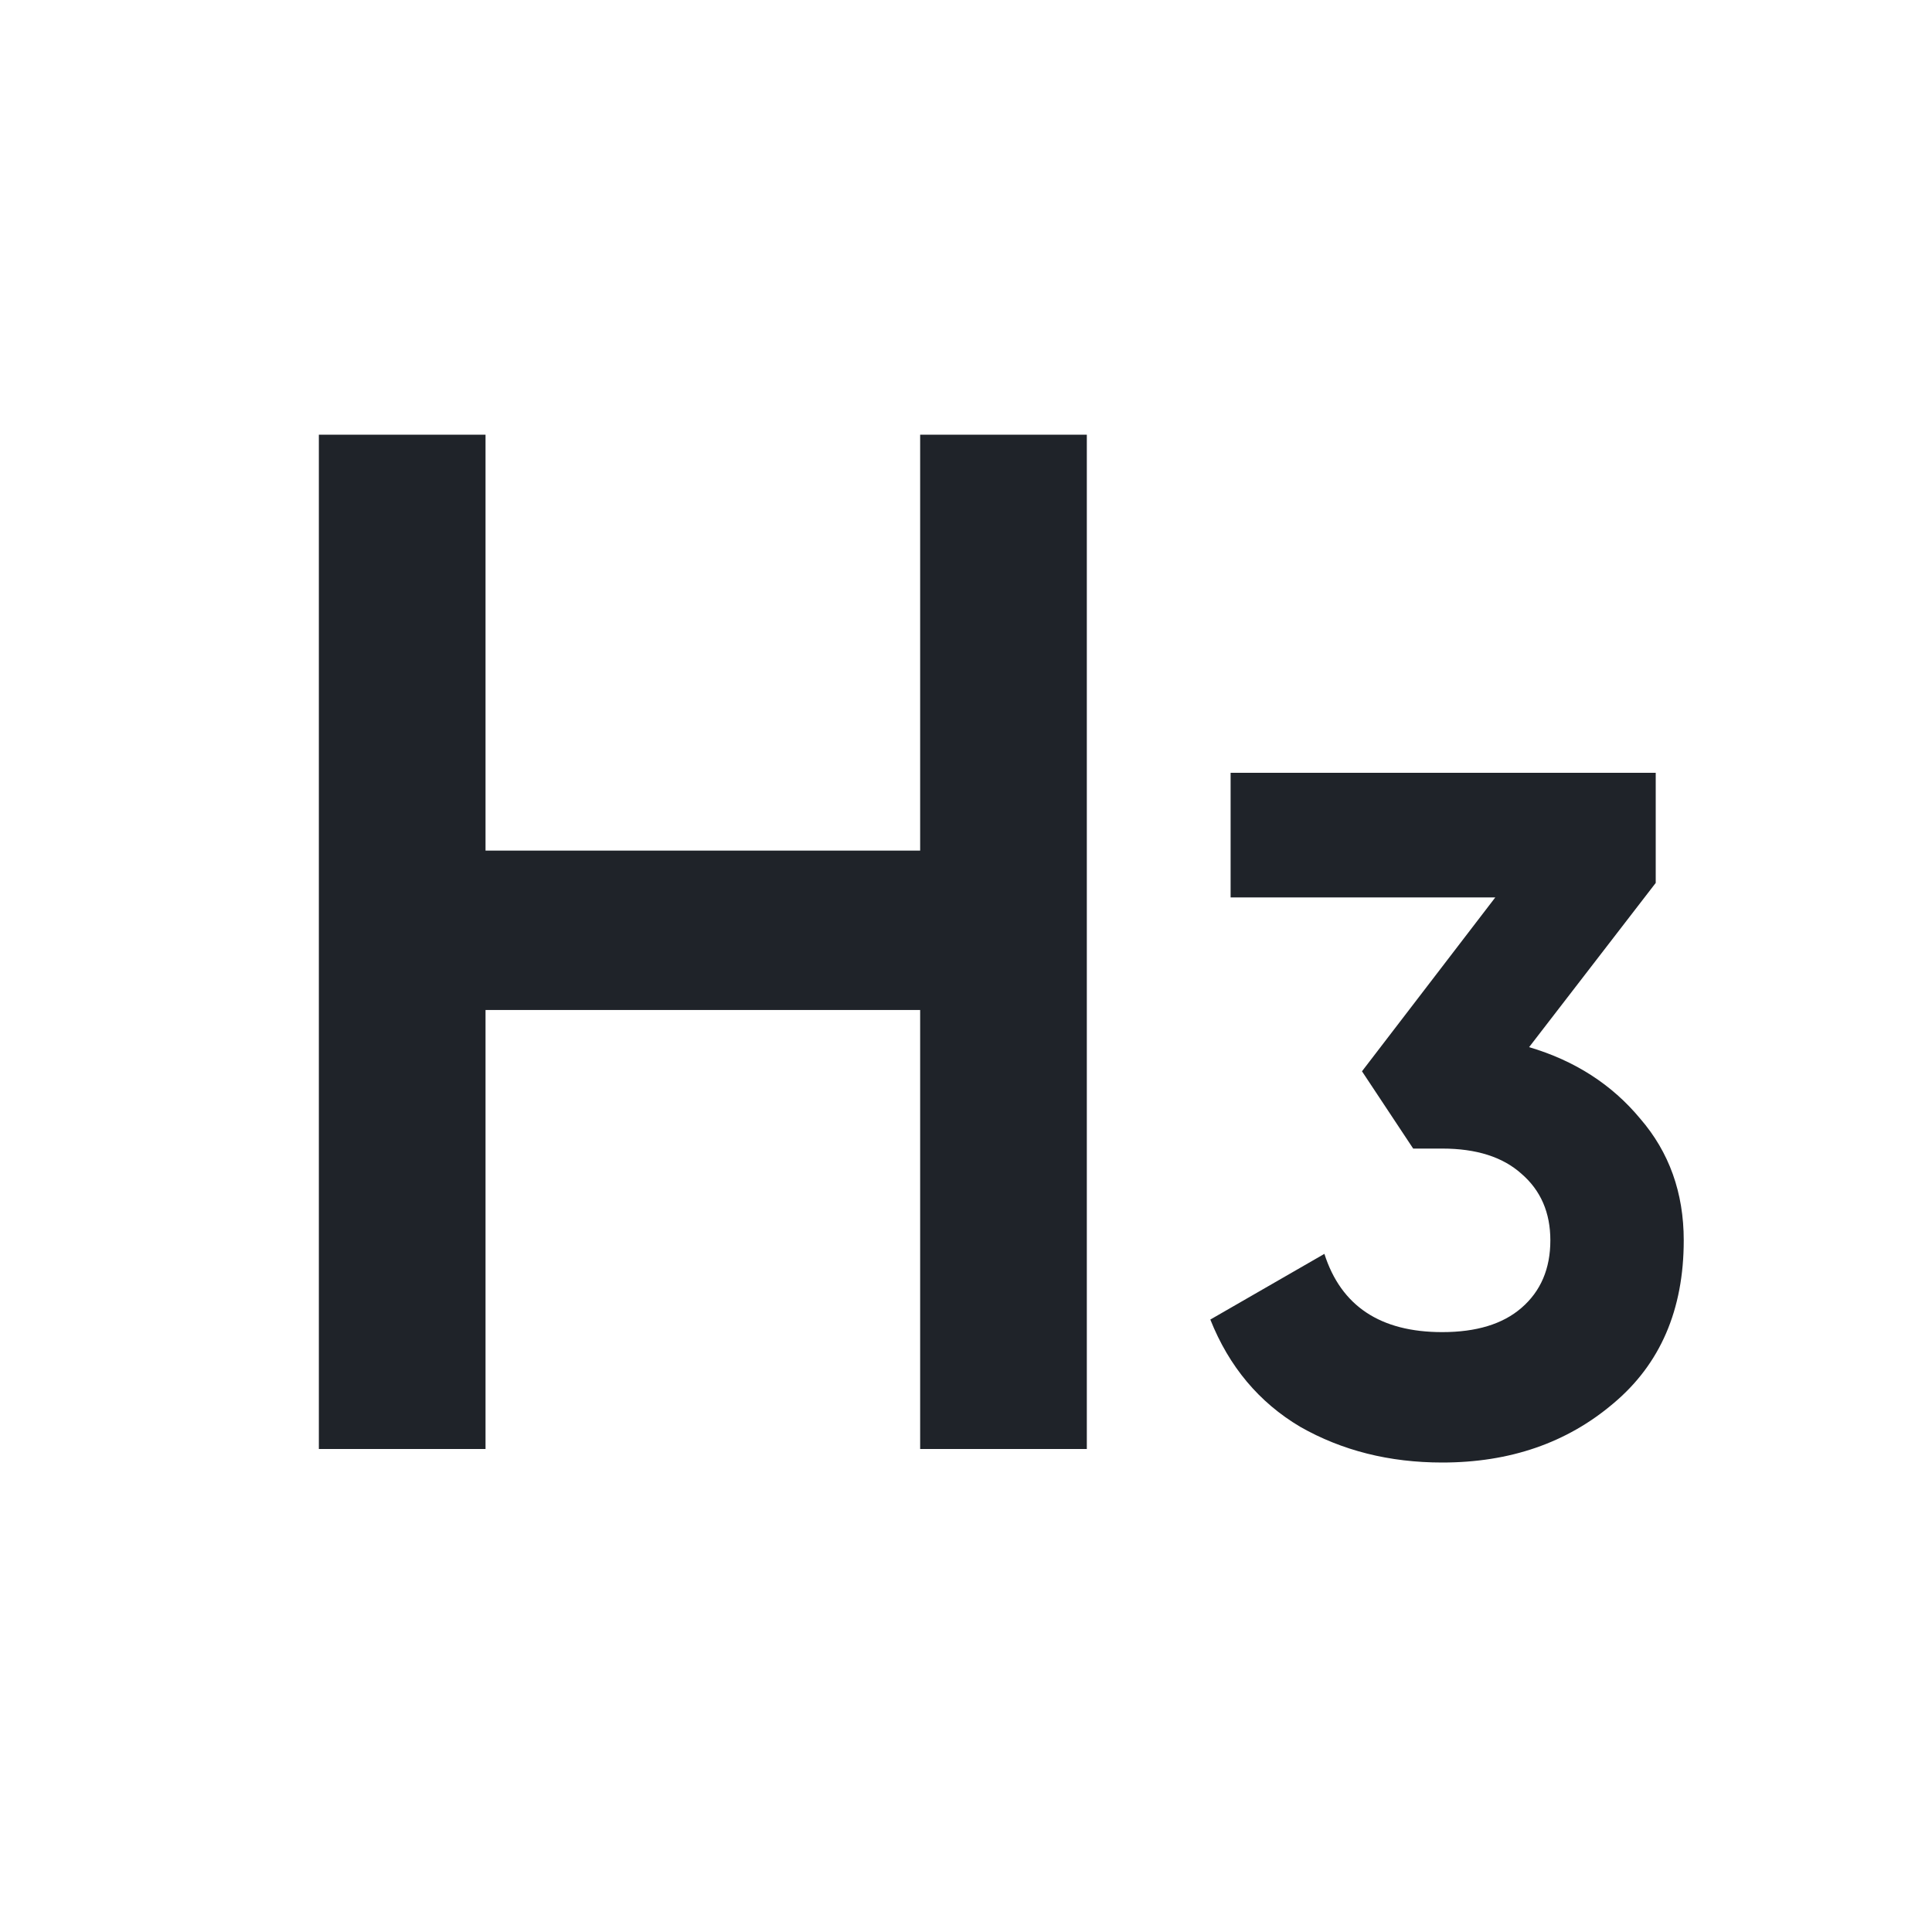 <svg xmlns="http://www.w3.org/2000/svg" width="26" height="26" fill="none" viewBox="0 0 26 26"><path fill="#1F2329" d="M12.383 5.85H14.626V19.5H12.383V13.592H6.534V19.5H4.291V5.85H6.534V11.447H12.383V5.85Z"/><path fill="#1F2329" d="M20.578 14.092C21.194 14.274 21.692 14.595 22.073 15.054C22.463 15.505 22.659 16.051 22.659 16.692C22.659 17.628 22.342 18.36 21.709 18.889C21.085 19.418 20.319 19.682 19.409 19.682C18.698 19.682 18.061 19.522 17.497 19.201C16.943 18.872 16.54 18.391 16.288 17.758L17.823 16.874C18.048 17.576 18.576 17.927 19.409 17.927C19.868 17.927 20.223 17.819 20.474 17.602C20.735 17.377 20.864 17.073 20.864 16.692C20.864 16.319 20.735 16.02 20.474 15.795C20.223 15.57 19.868 15.457 19.409 15.457H19.018L18.329 14.417L20.123 12.077H16.561V10.4H22.282V11.882L20.578 14.092Z"/></svg>